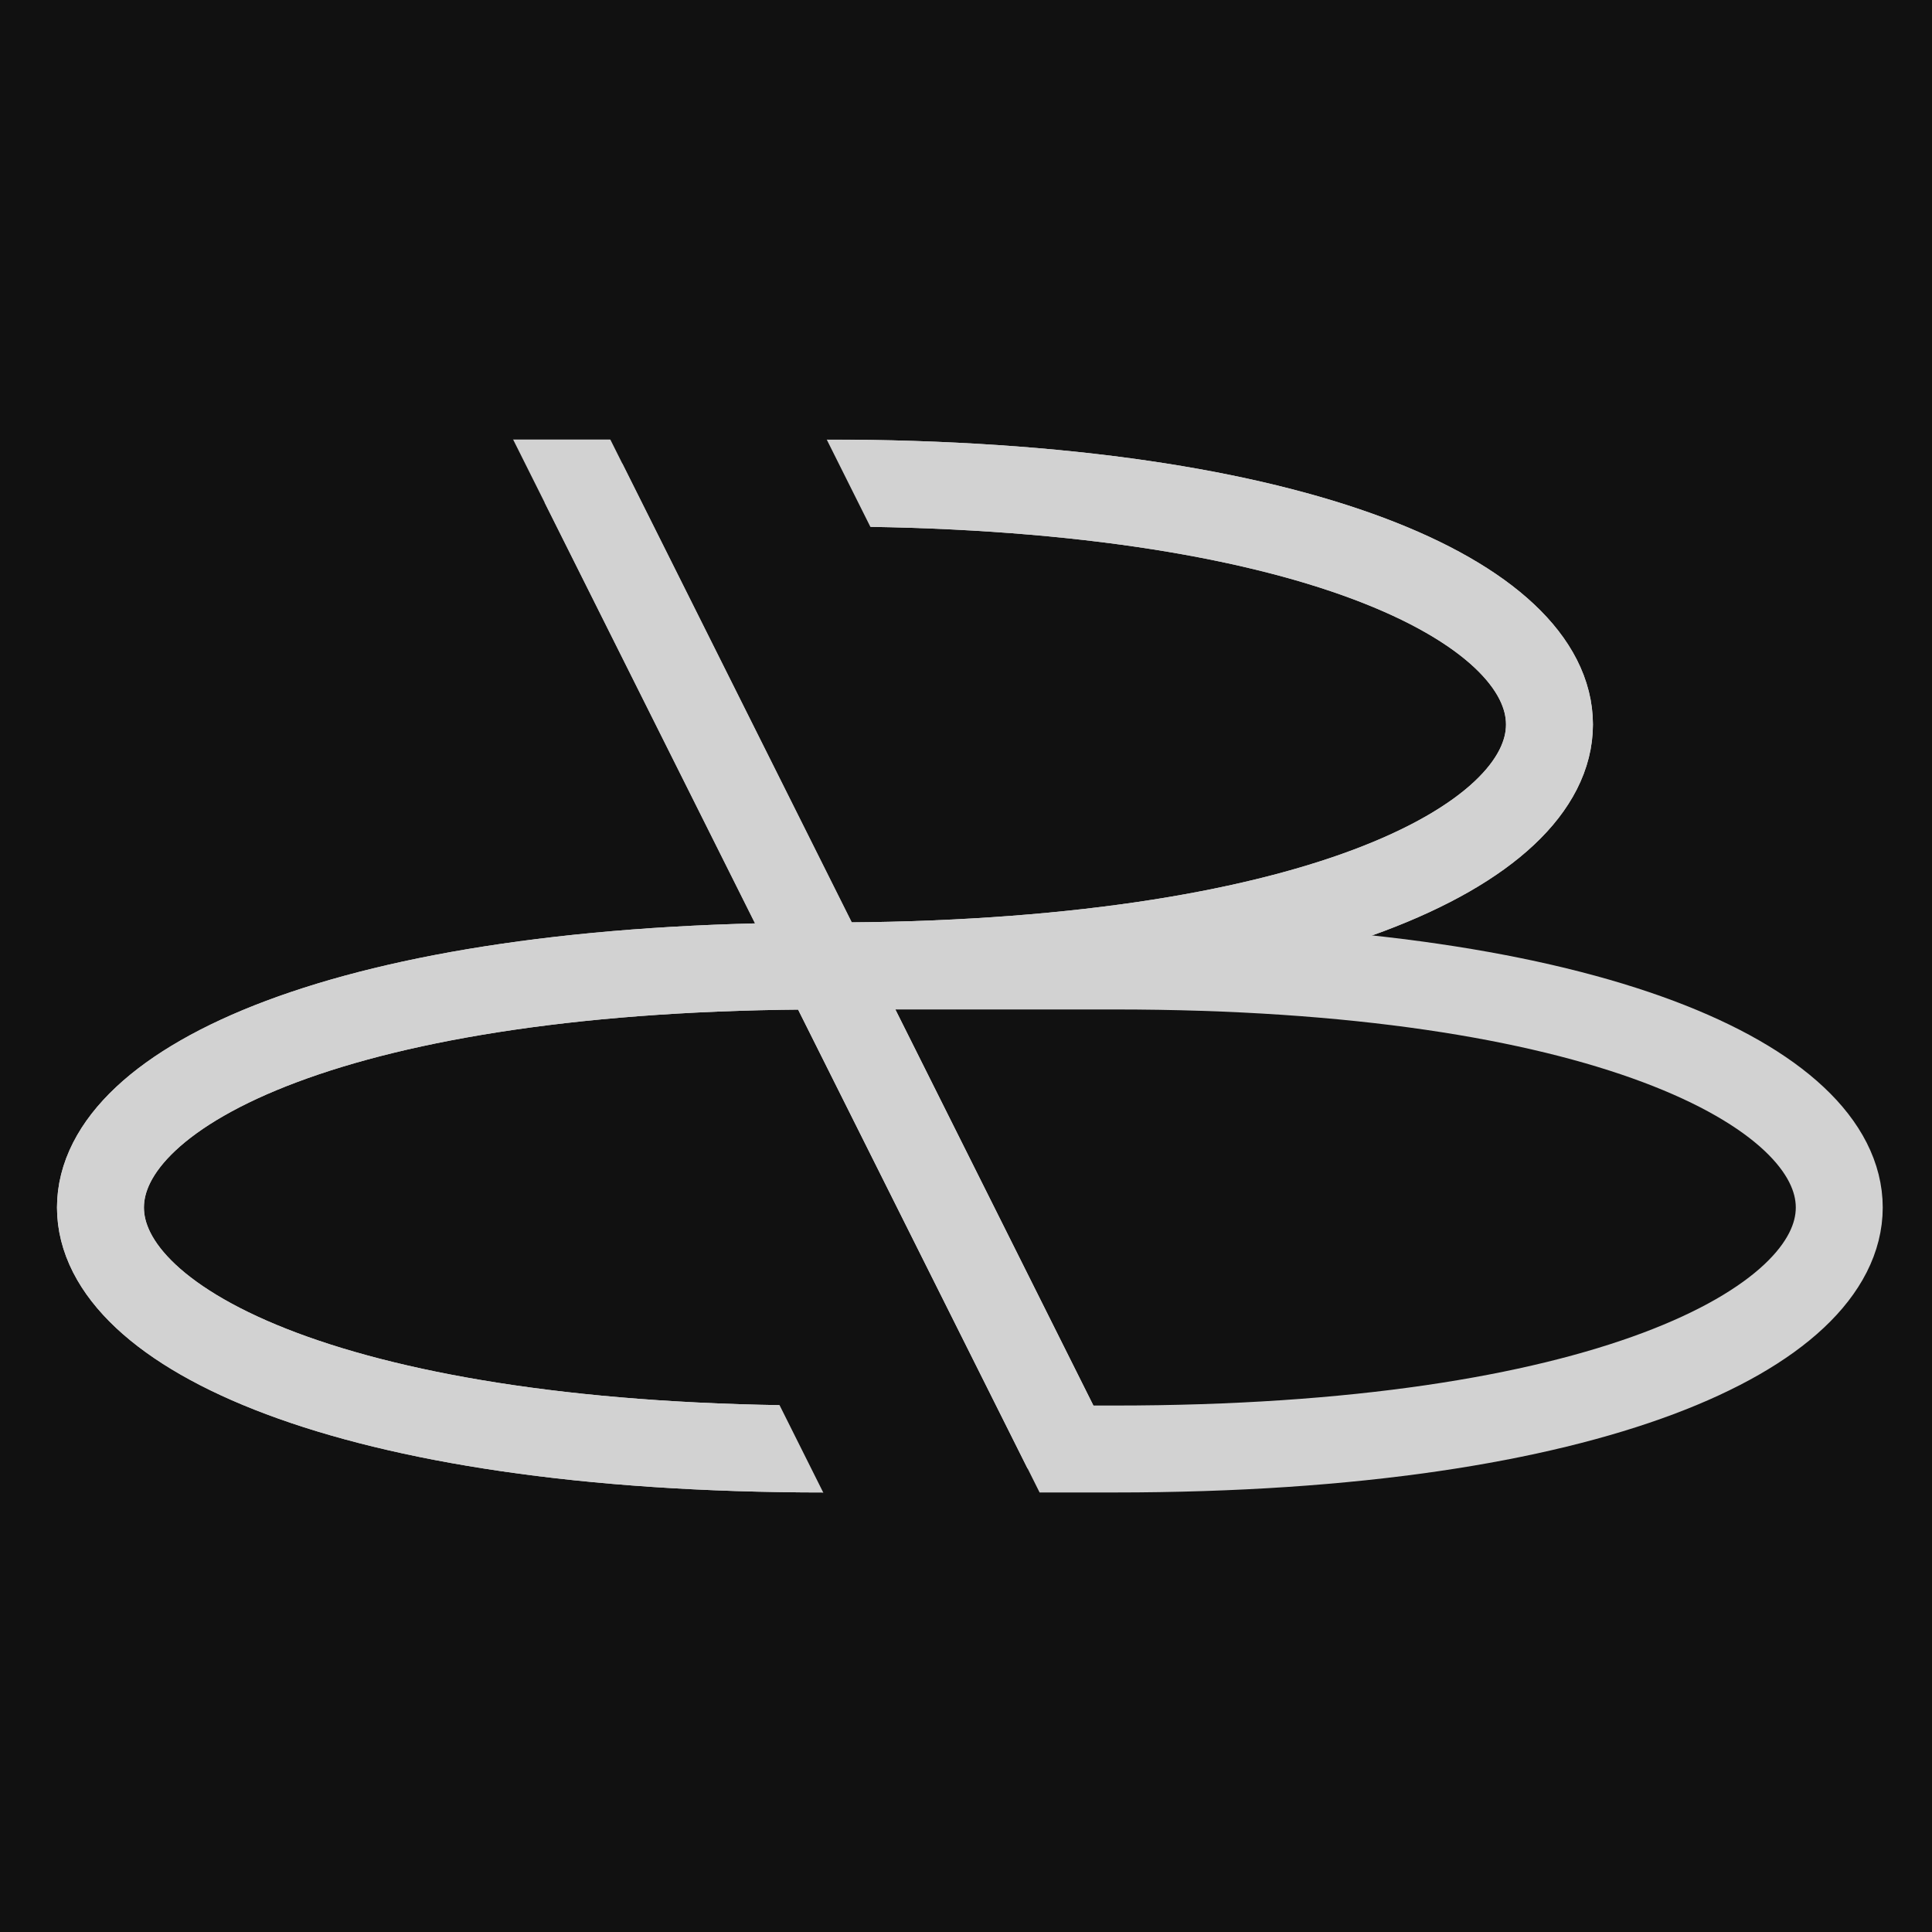 <?xml version="1.0" encoding="UTF-8" standalone="no"?>
<svg
   xmlns="http://www.w3.org/2000/svg"
   version="1.0"
   width="800px"
   height="800px"
   viewBox="-50 -50 100 100"
>
   <rect height="100" width="100" x="-50" y="-50" fill="#111"/>
   <g stroke-width="4.5" fill="none" transform="translate(-7.3,0)">
        <path id="dB" d="
            M0,0
            l12.5,25
            l2.5,0
            c50,0,50,-25,0,-25
            l-15,0
        " stroke="rgb(210,210,210)"/>
        <path id="dB" d="
            M0,-25
            c50,0,50,25,0,25
            c-50,0,-50,25,0,25
            m12.5,0 l-25,-50
        " stroke="rgb(210,210,210)"/>
        <path id="dB" d="
            M0,-25
            c50,0,50,25,0,25
            c-50,0,-50,25,0,25
            m12.5,0
            l-50,-100
        " stroke="rgb(210,210,210)"/>
        <path d="M6.2,-10 l-25,-50" stroke="#111"/>
        <path d="M18.8,60 l-25,-50" stroke="#111"/>
        <rect height="50" width="60" x="-30" y="-77.25" fill="#111" stroke="none"/>
   </g>
</svg>
